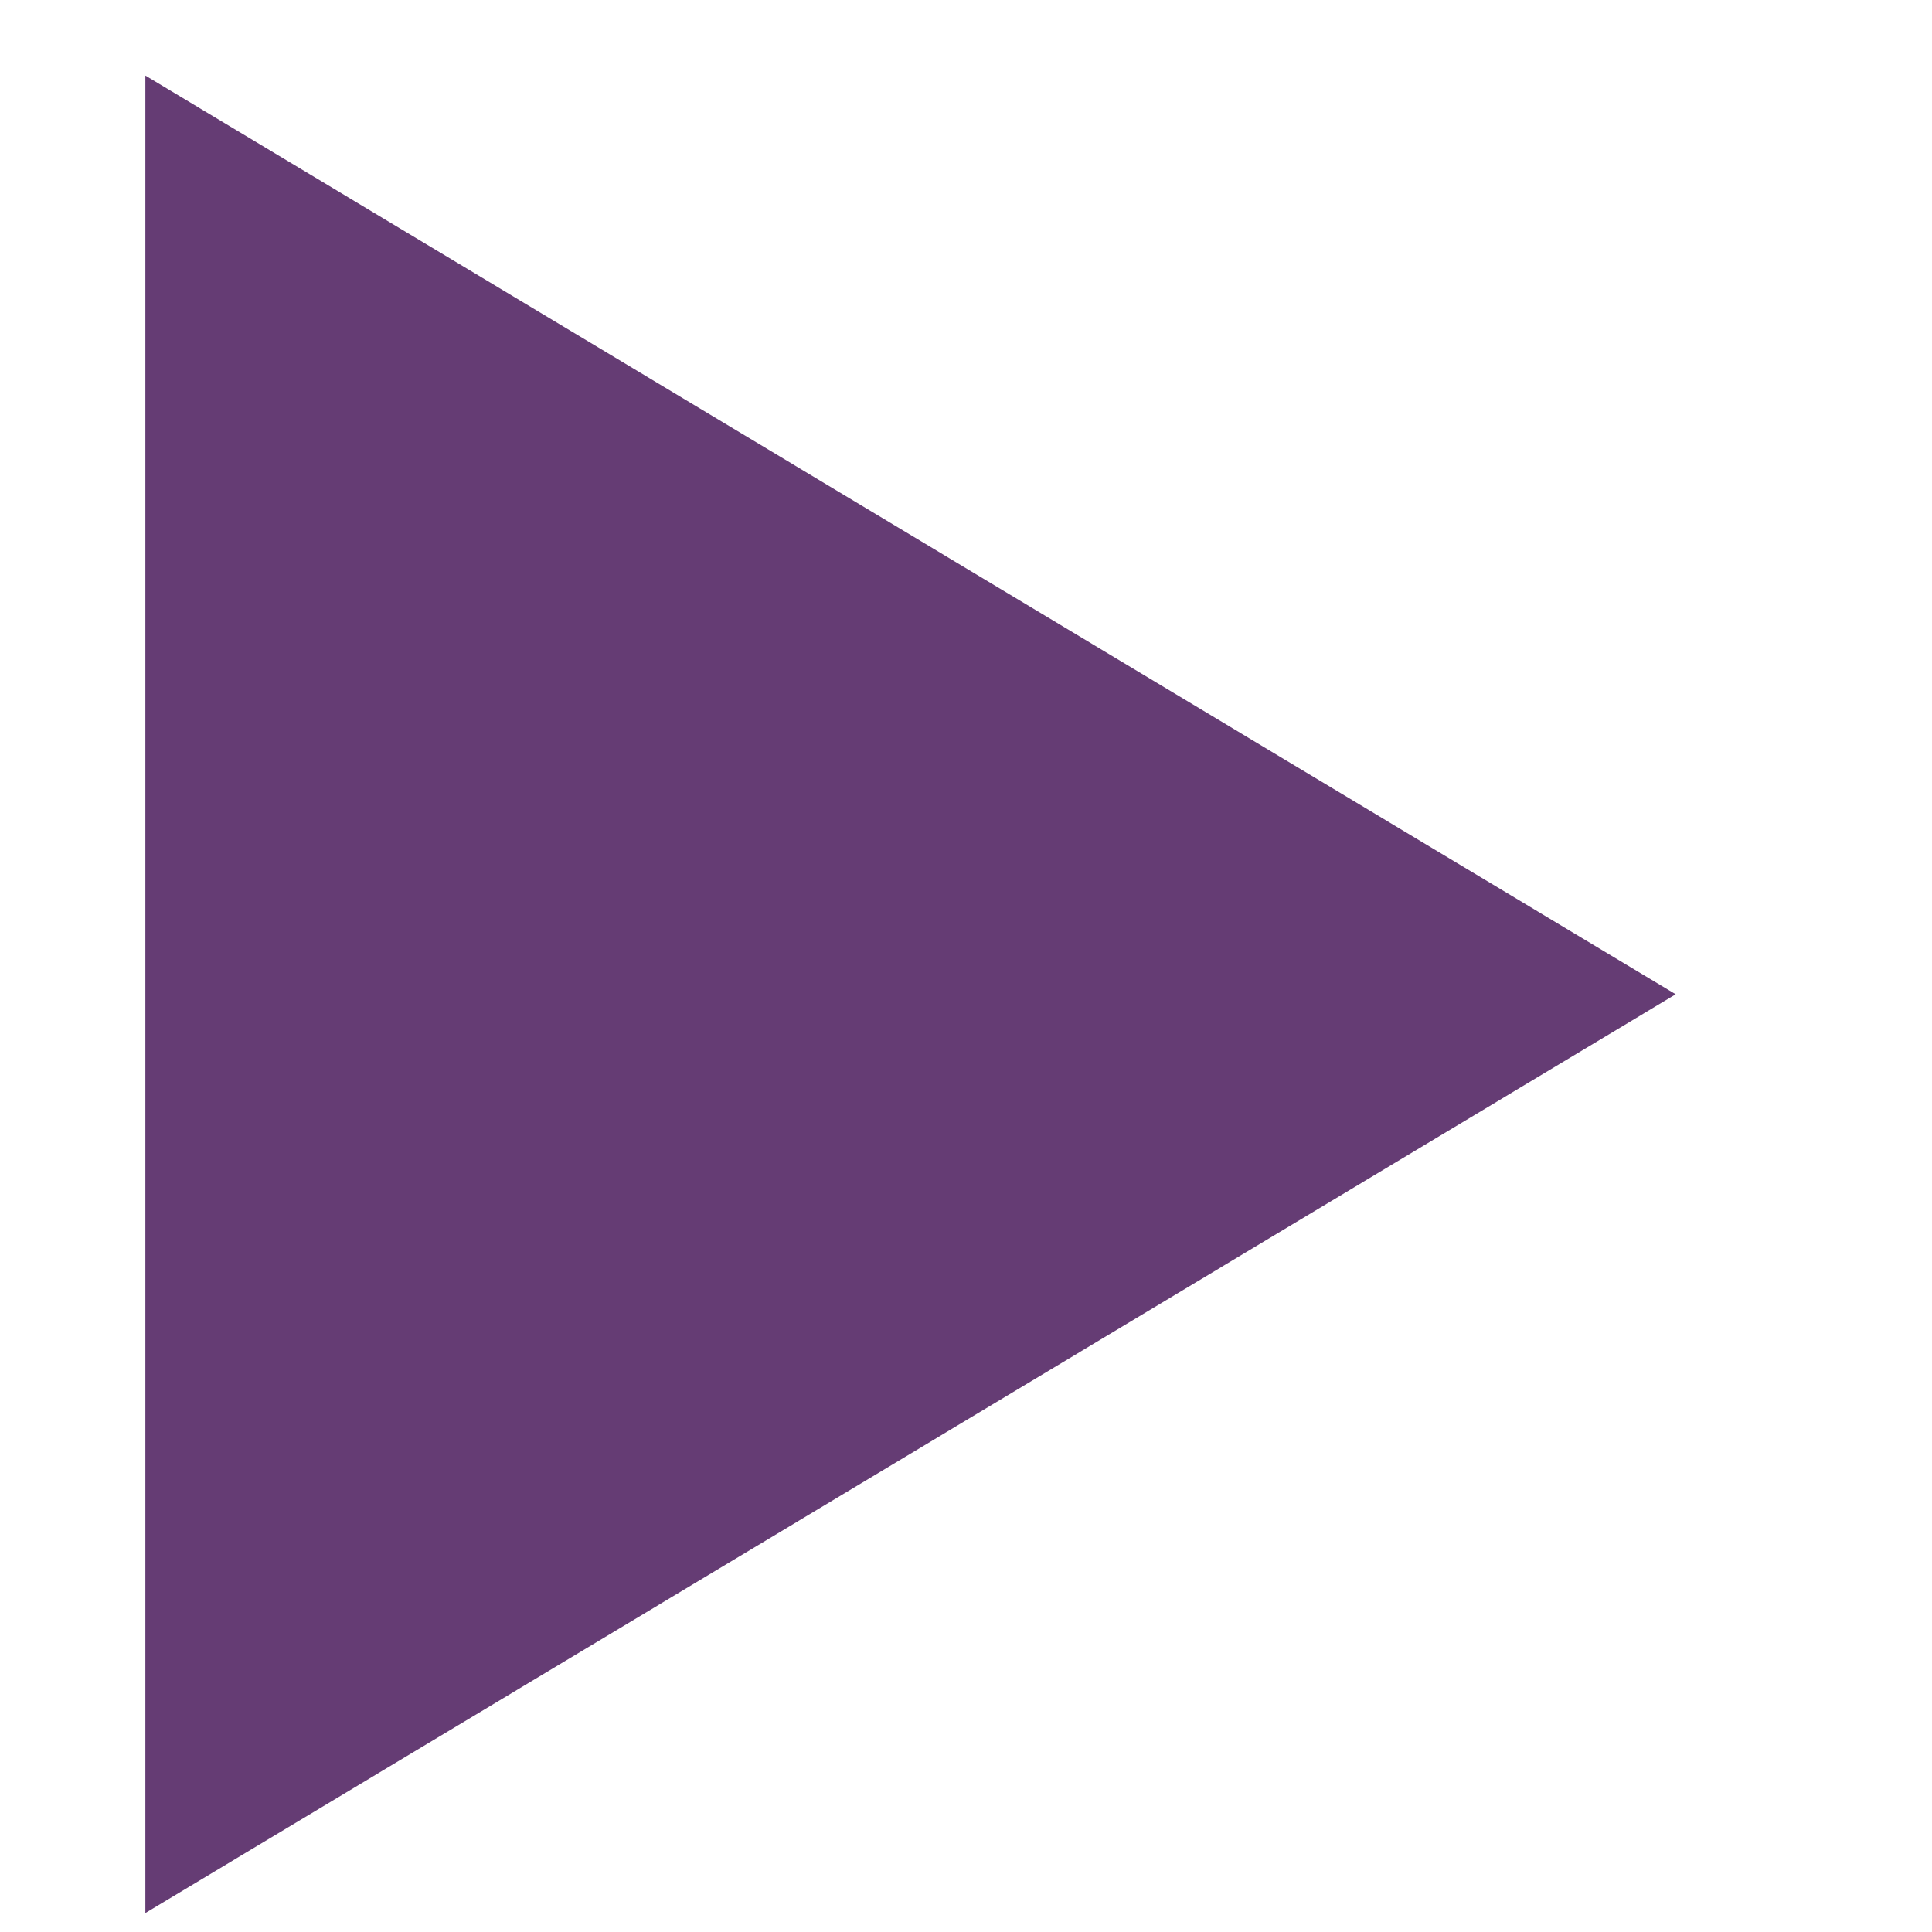 <?xml version="1.0" encoding="UTF-8" standalone="no"?>
<!-- Created with Inkscape (http://www.inkscape.org/) -->

<svg
   xmlns:dc="http://purl.org/dc/elements/1.1/"
   xmlns:cc="http://creativecommons.org/ns#"
   xmlns:rdf="http://www.w3.org/1999/02/22-rdf-syntax-ns#"
   xmlns:svg="http://www.w3.org/2000/svg"
   xmlns="http://www.w3.org/2000/svg"
   xmlns:sodipodi="http://sodipodi.sourceforge.net/DTD/sodipodi-0.dtd"
   xmlns:inkscape="http://www.inkscape.org/namespaces/inkscape"
   width="20"
   height="20"
   viewBox="0 0 20 20"
   id="play"
   version="1.1"
   inkscape:version="0.92.4 (5da689c313, 2019-01-14)"
   sodipodi:docname="play.svg">
  <defs
     id="defs4" />
  <sodipodi:namedview
     id="base"
     pagecolor="#ffffff"
     bordercolor="#666666"
     borderopacity="1.0"
     inkscape:pageopacity="0.0"
     inkscape:pageshadow="2"
     inkscape:zoom="10.727273"
     inkscape:cx="11"
     inkscape:cy="11"
     inkscape:document-units="px"
     inkscape:current-layer="layer1"
     showgrid="false"
     inkscape:window-width="1013"
     inkscape:window-height="569"
     inkscape:window-x="128"
     inkscape:window-y="21"
     inkscape:window-maximized="0"
     inkscape:pagecheckerboard="true" />
  <g
     inkscape:label="Layer 1"
     inkscape:groupmode="layer"
     id="layer1"
     transform="translate(0,-832.924)">
    <path
       sodipodi:type="star"
       style="fill:#653c74;fill-opacity:1;fill-rule:evenodd;stroke:none;stroke-width:1px;stroke-linecap:butt;stroke-linejoin:miter;stroke-opacity:1"
       id="path4138"
       sodipodi:sides="3"
       sodipodi:cx="41.08474"
       sodipodi:cy="900.10699"
       sodipodi:r1="38.265198"
       sodipodi:r2="26.942572"
       sodipodi:arg1="-1.5714616e-08"
       sodipodi:arg2="1.0471976"
       inkscape:flatsided="true"
       inkscape:rounded="0"
       inkscape:randomized="0"
       d="m 79.35,900.107 -57.398,33.139 -1e-6,-66.277 z"
       inkscape:transform-center-x="0.69397331"
       inkscape:transform-center-y="0.19796419"
       transform="matrix(0.276,0,0,0.287,-4.554,584.886)" />
  </g>
</svg>
